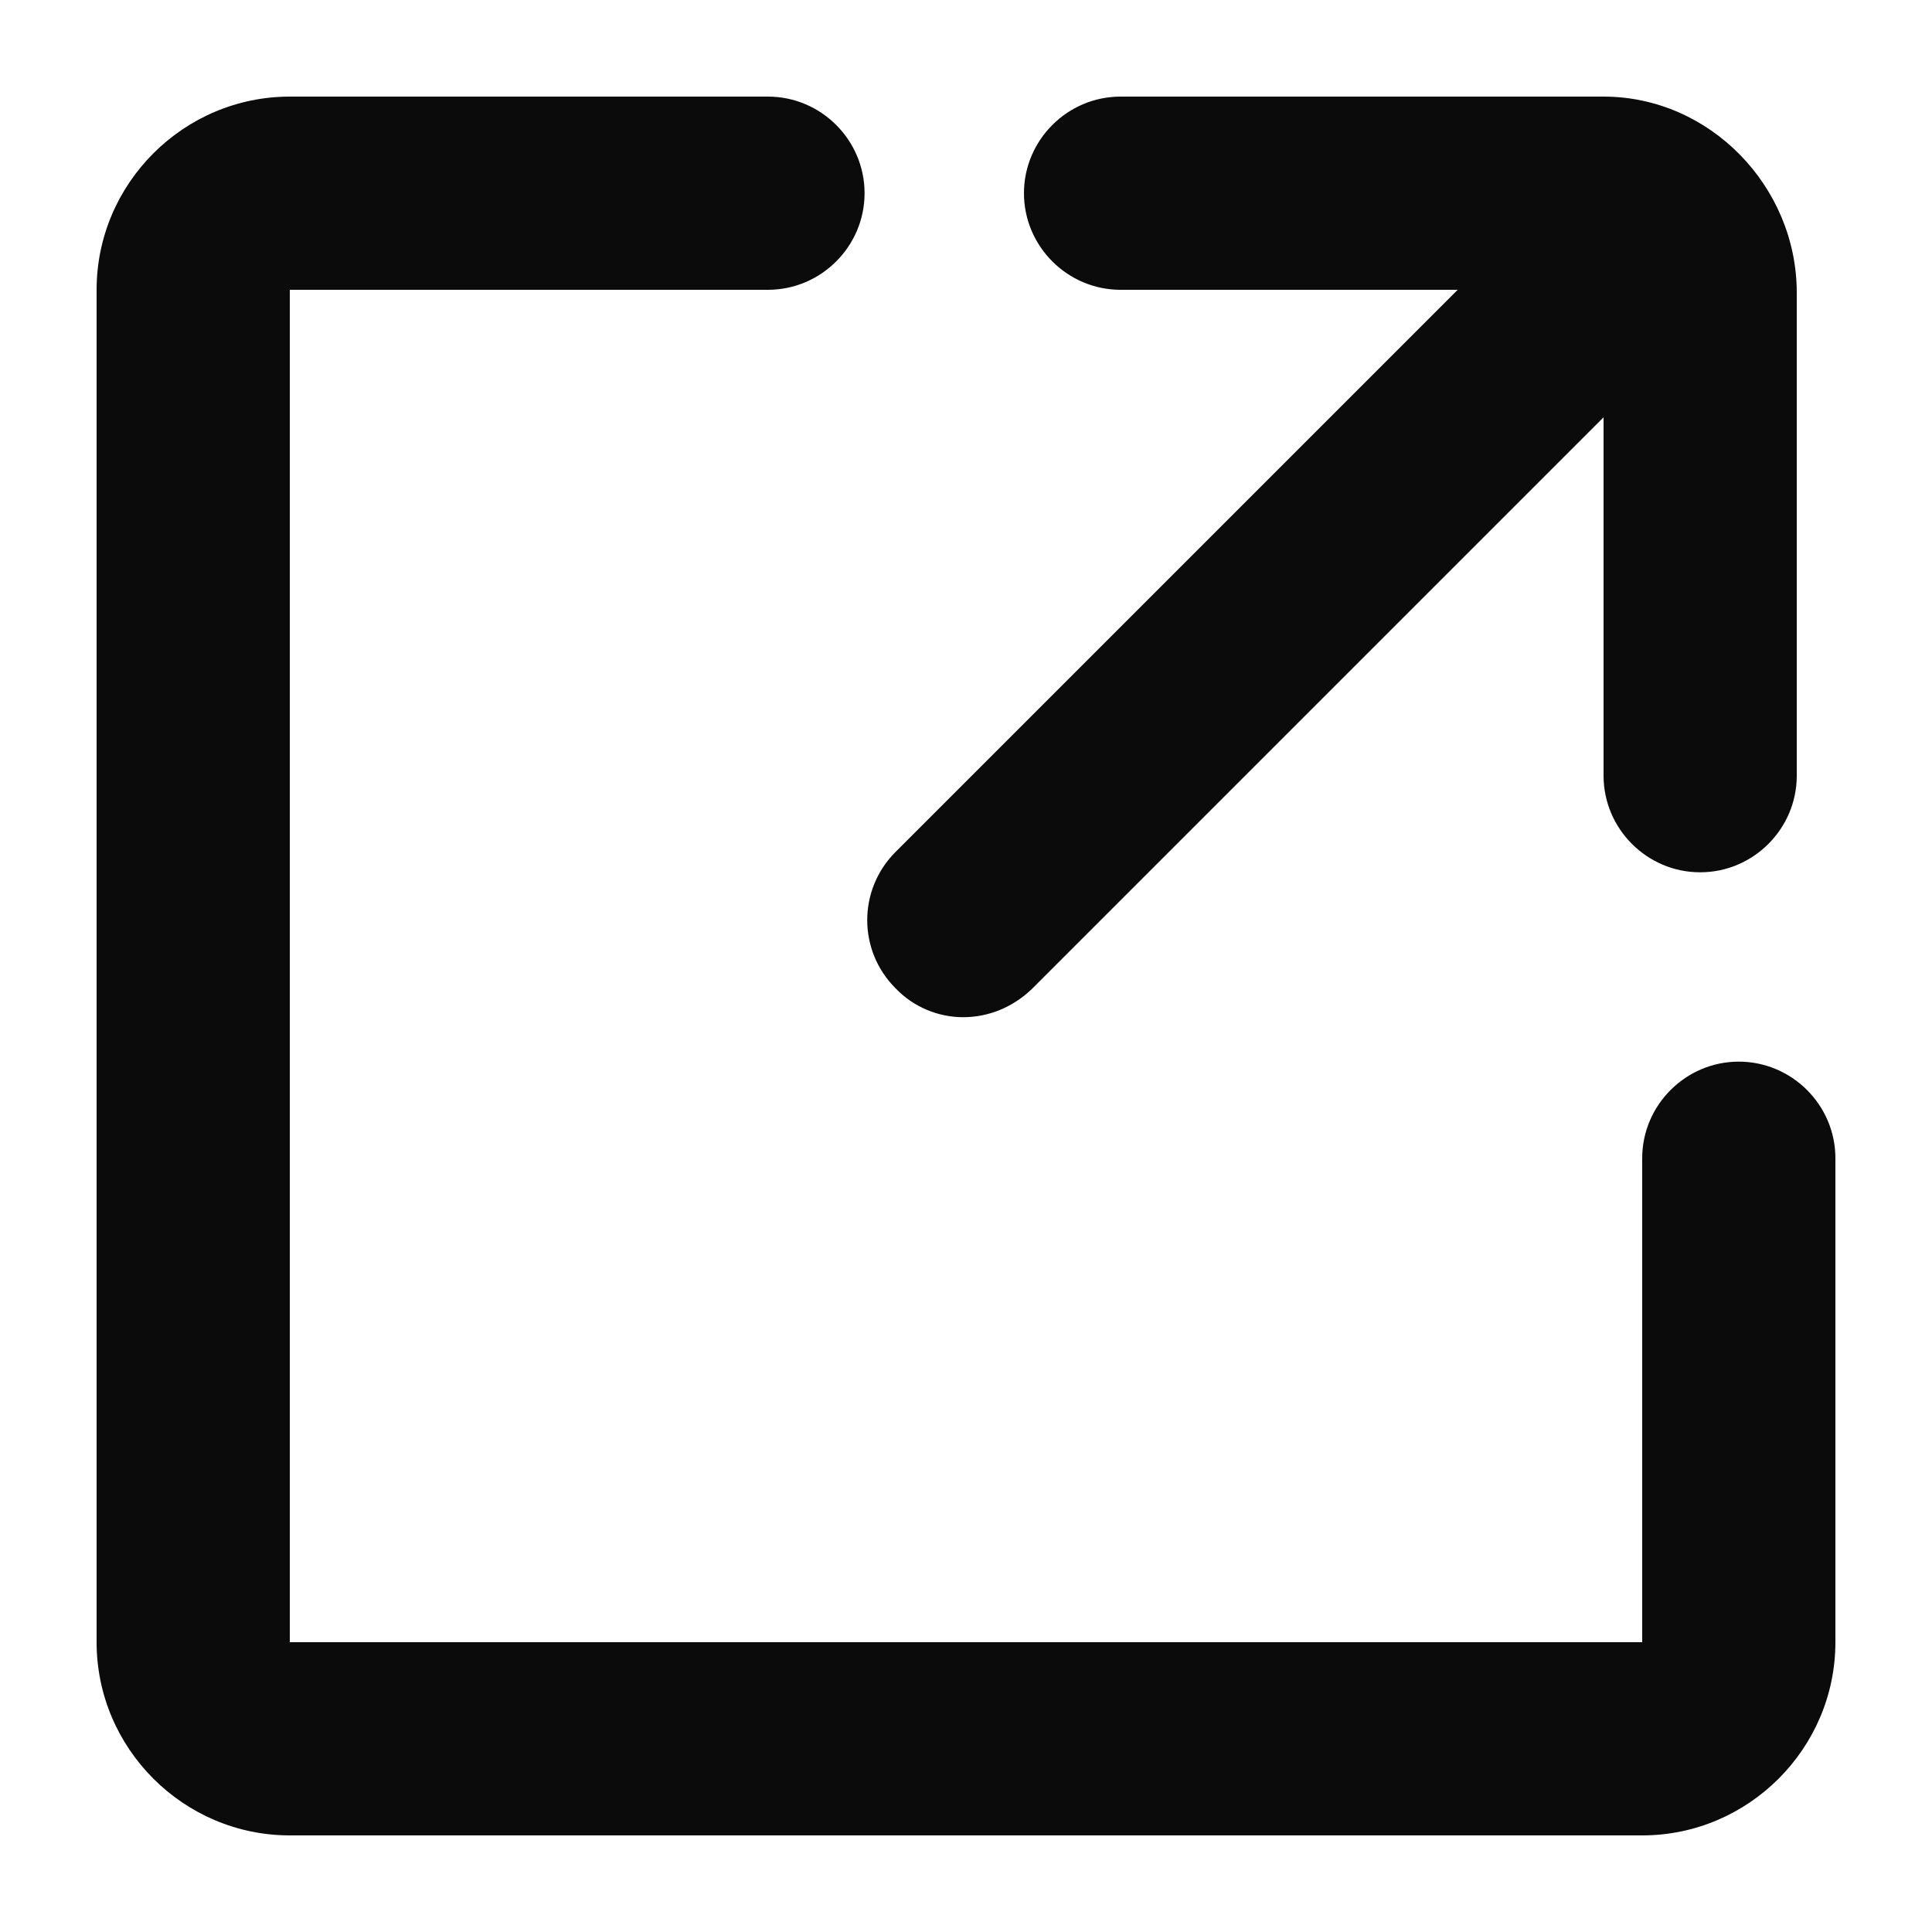 <?xml version="1.0" encoding="utf-8"?>
<!-- Generator: Adobe Illustrator 18.1.1, SVG Export Plug-In . SVG Version: 6.00 Build 0)  -->
<!DOCTYPE svg PUBLIC "-//W3C//DTD SVG 1.1//EN" "http://www.w3.org/Graphics/SVG/1.1/DTD/svg11.dtd">
<svg version="1.1" id="图层_1" xmlns="http://www.w3.org/2000/svg" xmlns:xlink="http://www.w3.org/1999/xlink" x="0px" y="0px"
	 viewBox="0 0 200 200" enable-background="new 0 0 200 200" xml:space="preserve">
<g>
	<path fill="#0C0B0B" d="M99.7,105.3c2.6,0,5.1-1,7.1-2.9L166,43.2v37.1c0,5.5,4.5,10,10,10s10-4.5,10-10v-50c0-11-9-20.3-20-20.3
		h-50c-5.5,0-10,4.5-10,10s4.5,10,10,10h34.9L92.7,88.2c-3.9,3.9-3.9,10.2,0,14.1C94.6,104.3,97.2,105.3,99.7,105.3z"/>
	<path fill="#0C0B0B" d="M180,109.9c-5.5,0-10,4.5-10,10V170H30V30h49.5c5.5,0,10-4.5,10-10s-4.5-10-10-10H30c-11,0-20,9-20,20v140
		c0,11,9,20,20,20h140c11,0,20-9,20-20v-50.1C190,114.4,185.5,109.9,180,109.9z"/>
</g>
</svg>
